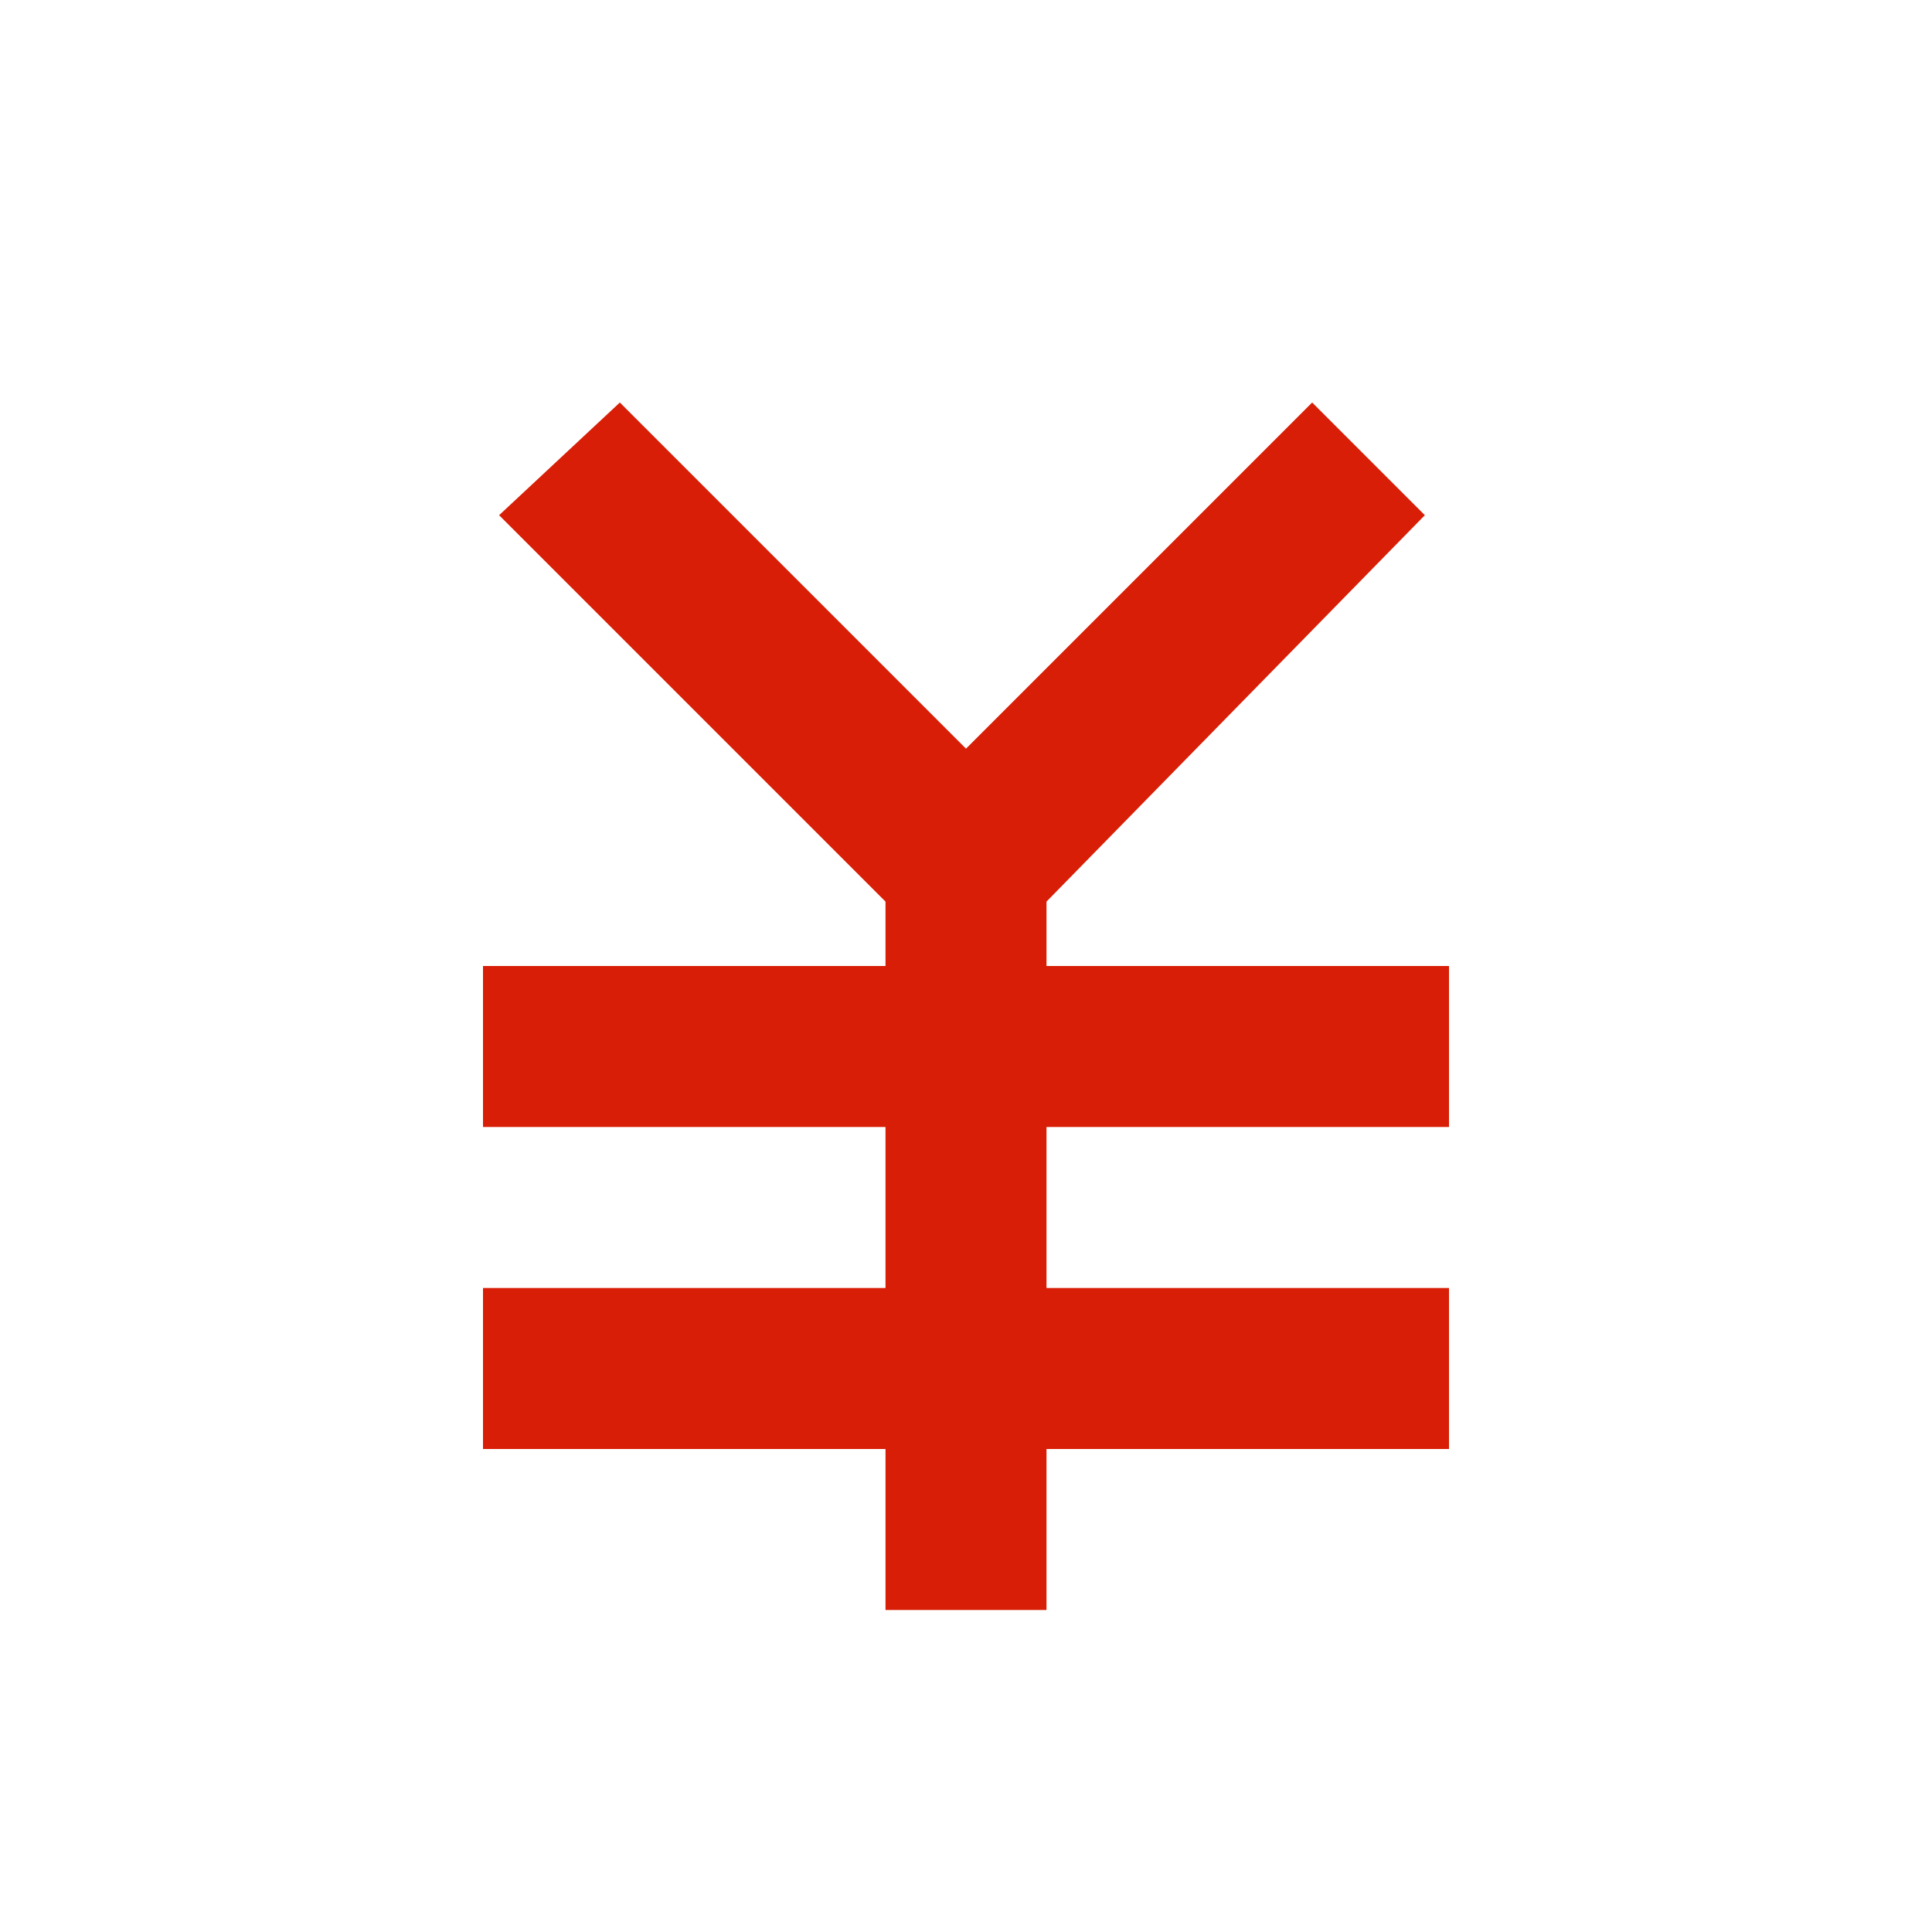 <svg t="1733906654888" class="icon" viewBox="0 0 1024 1024" version="1.1" xmlns="http://www.w3.org/2000/svg" p-id="5016" width="200" height="200"><path d="M469.333 682.667v-85.333H256v-85.333h213.333v-34.133L264.533 273.067 328.533 213.333 512 396.8 695.467 213.333l59.733 59.733-200.533 204.8v34.133h213.333v85.333h-213.333v85.333h213.333v85.333h-213.333v85.333h-85.333v-85.333H256v-85.333h213.333z" fill="#d81e06" p-id="5017"></path></svg>